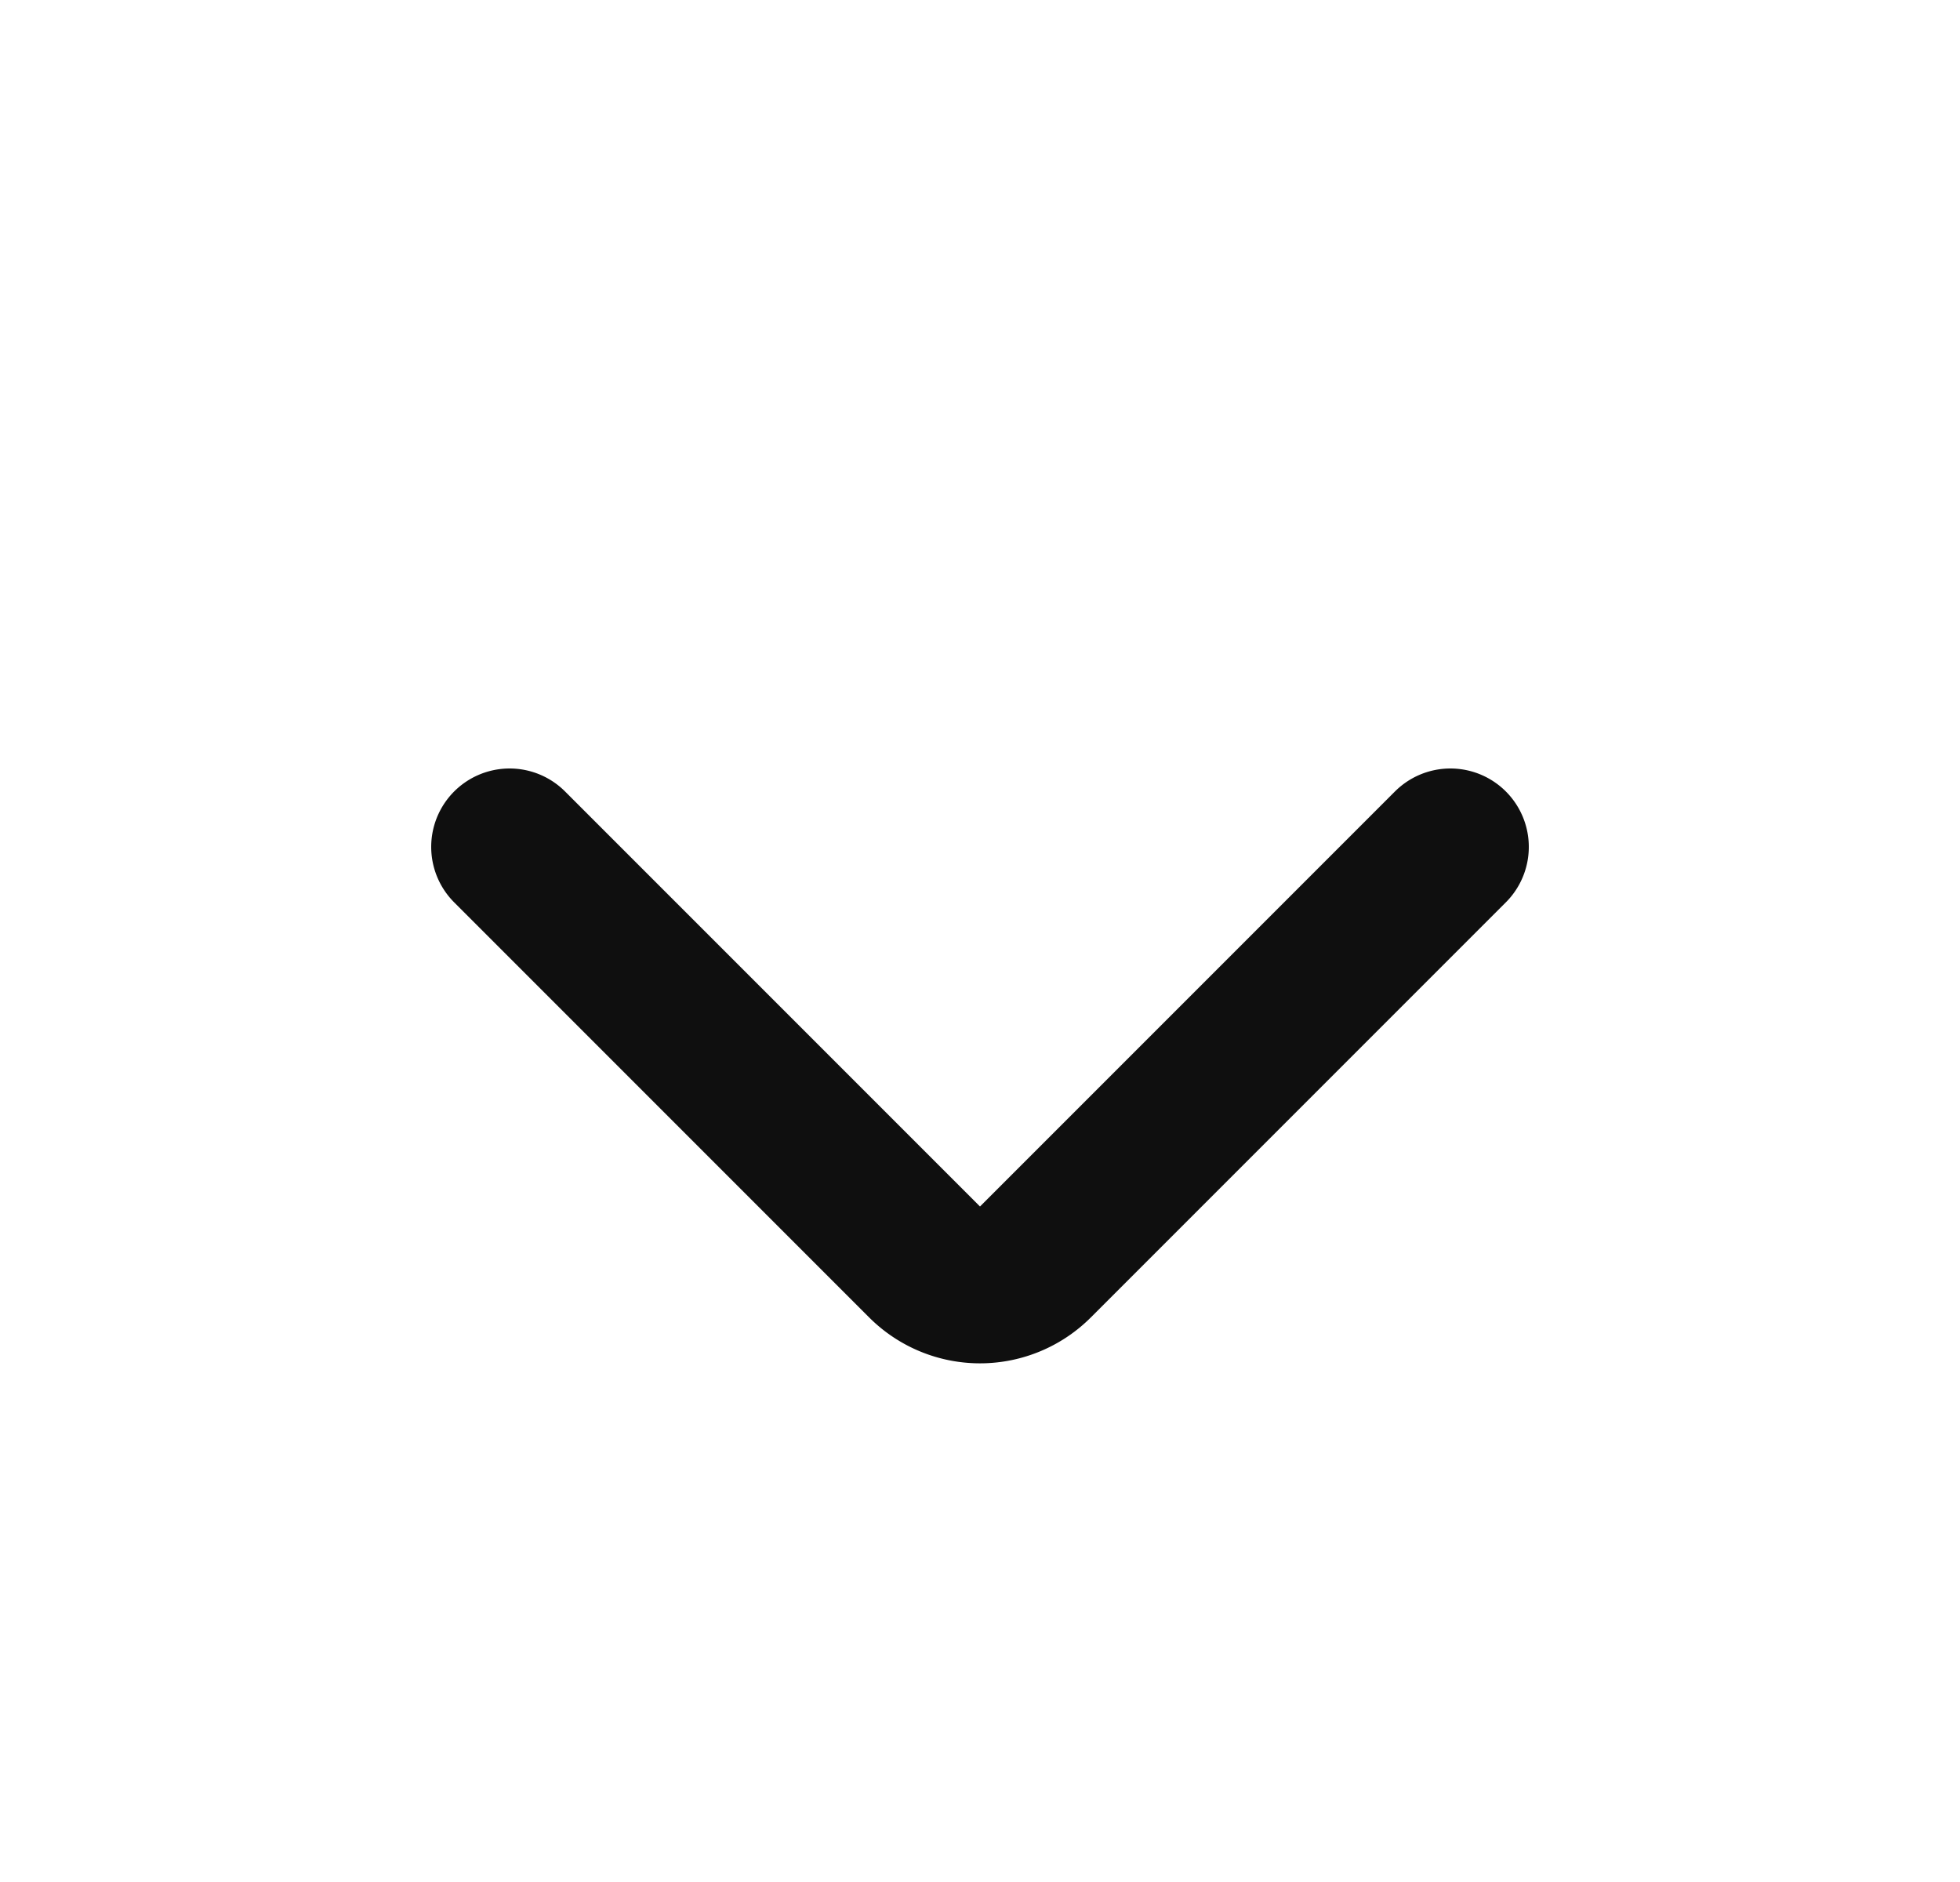 <svg xmlns="http://www.w3.org/2000/svg" width="25" height="24" fill="none"><path stroke="#0F0F0F" stroke-linecap="round" stroke-linejoin="round" stroke-width="2" d="m6.5 10.8 5.293 5.293a1 1 0 0 0 1.414 0L18.5 10.8"/></svg>